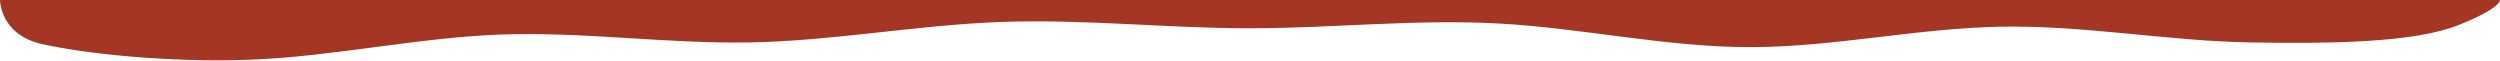 <svg width="1600" height="39" viewBox="0 0 1600 39" fill="none" xmlns="http://www.w3.org/2000/svg" preserveAspectRatio="none">
<path d="M1599.99 0C1599.99 0 1601.11 5.015 1573.33 16.083C1545.55 27.15 1493.33 28.093 1439.99 27.15C1386.66 26.207 1333.33 16.026 1280 17.101C1226.66 18.1 1173.33 30.167 1120 30.167C1066.66 30.167 1013.33 18.1 959.996 15.084C906.663 12.067 853.33 18.1 799.997 18.1C746.664 18.1 693.331 12.067 639.997 14.084C586.664 16.026 533.331 26.207 479.998 27.15C426.665 28.093 373.332 20.174 319.999 22.116C266.666 24.134 213.333 36.2 159.999 38.218C106.666 40.16 53.333 34.183 26.667 28.149C1.30625e-06 22.116 3.0598e-06 0 3.0598e-06 0L26.667 0C53.333 0 106.666 0 159.999 0C213.333 0 266.666 0 319.999 0C373.332 0 426.665 0 479.998 0C533.331 0 586.664 0 639.998 0C693.331 0 746.664 0 799.997 0C853.33 0 906.663 0 959.996 0C1013.33 0 1066.66 0 1120 0C1173.33 0 1226.66 0 1280 0C1333.33 0 1386.66 0 1439.99 0C1493.33 0 1546.66 0 1573.33 0L1599.99 0Z" fill="#A53623"/>
</svg>
